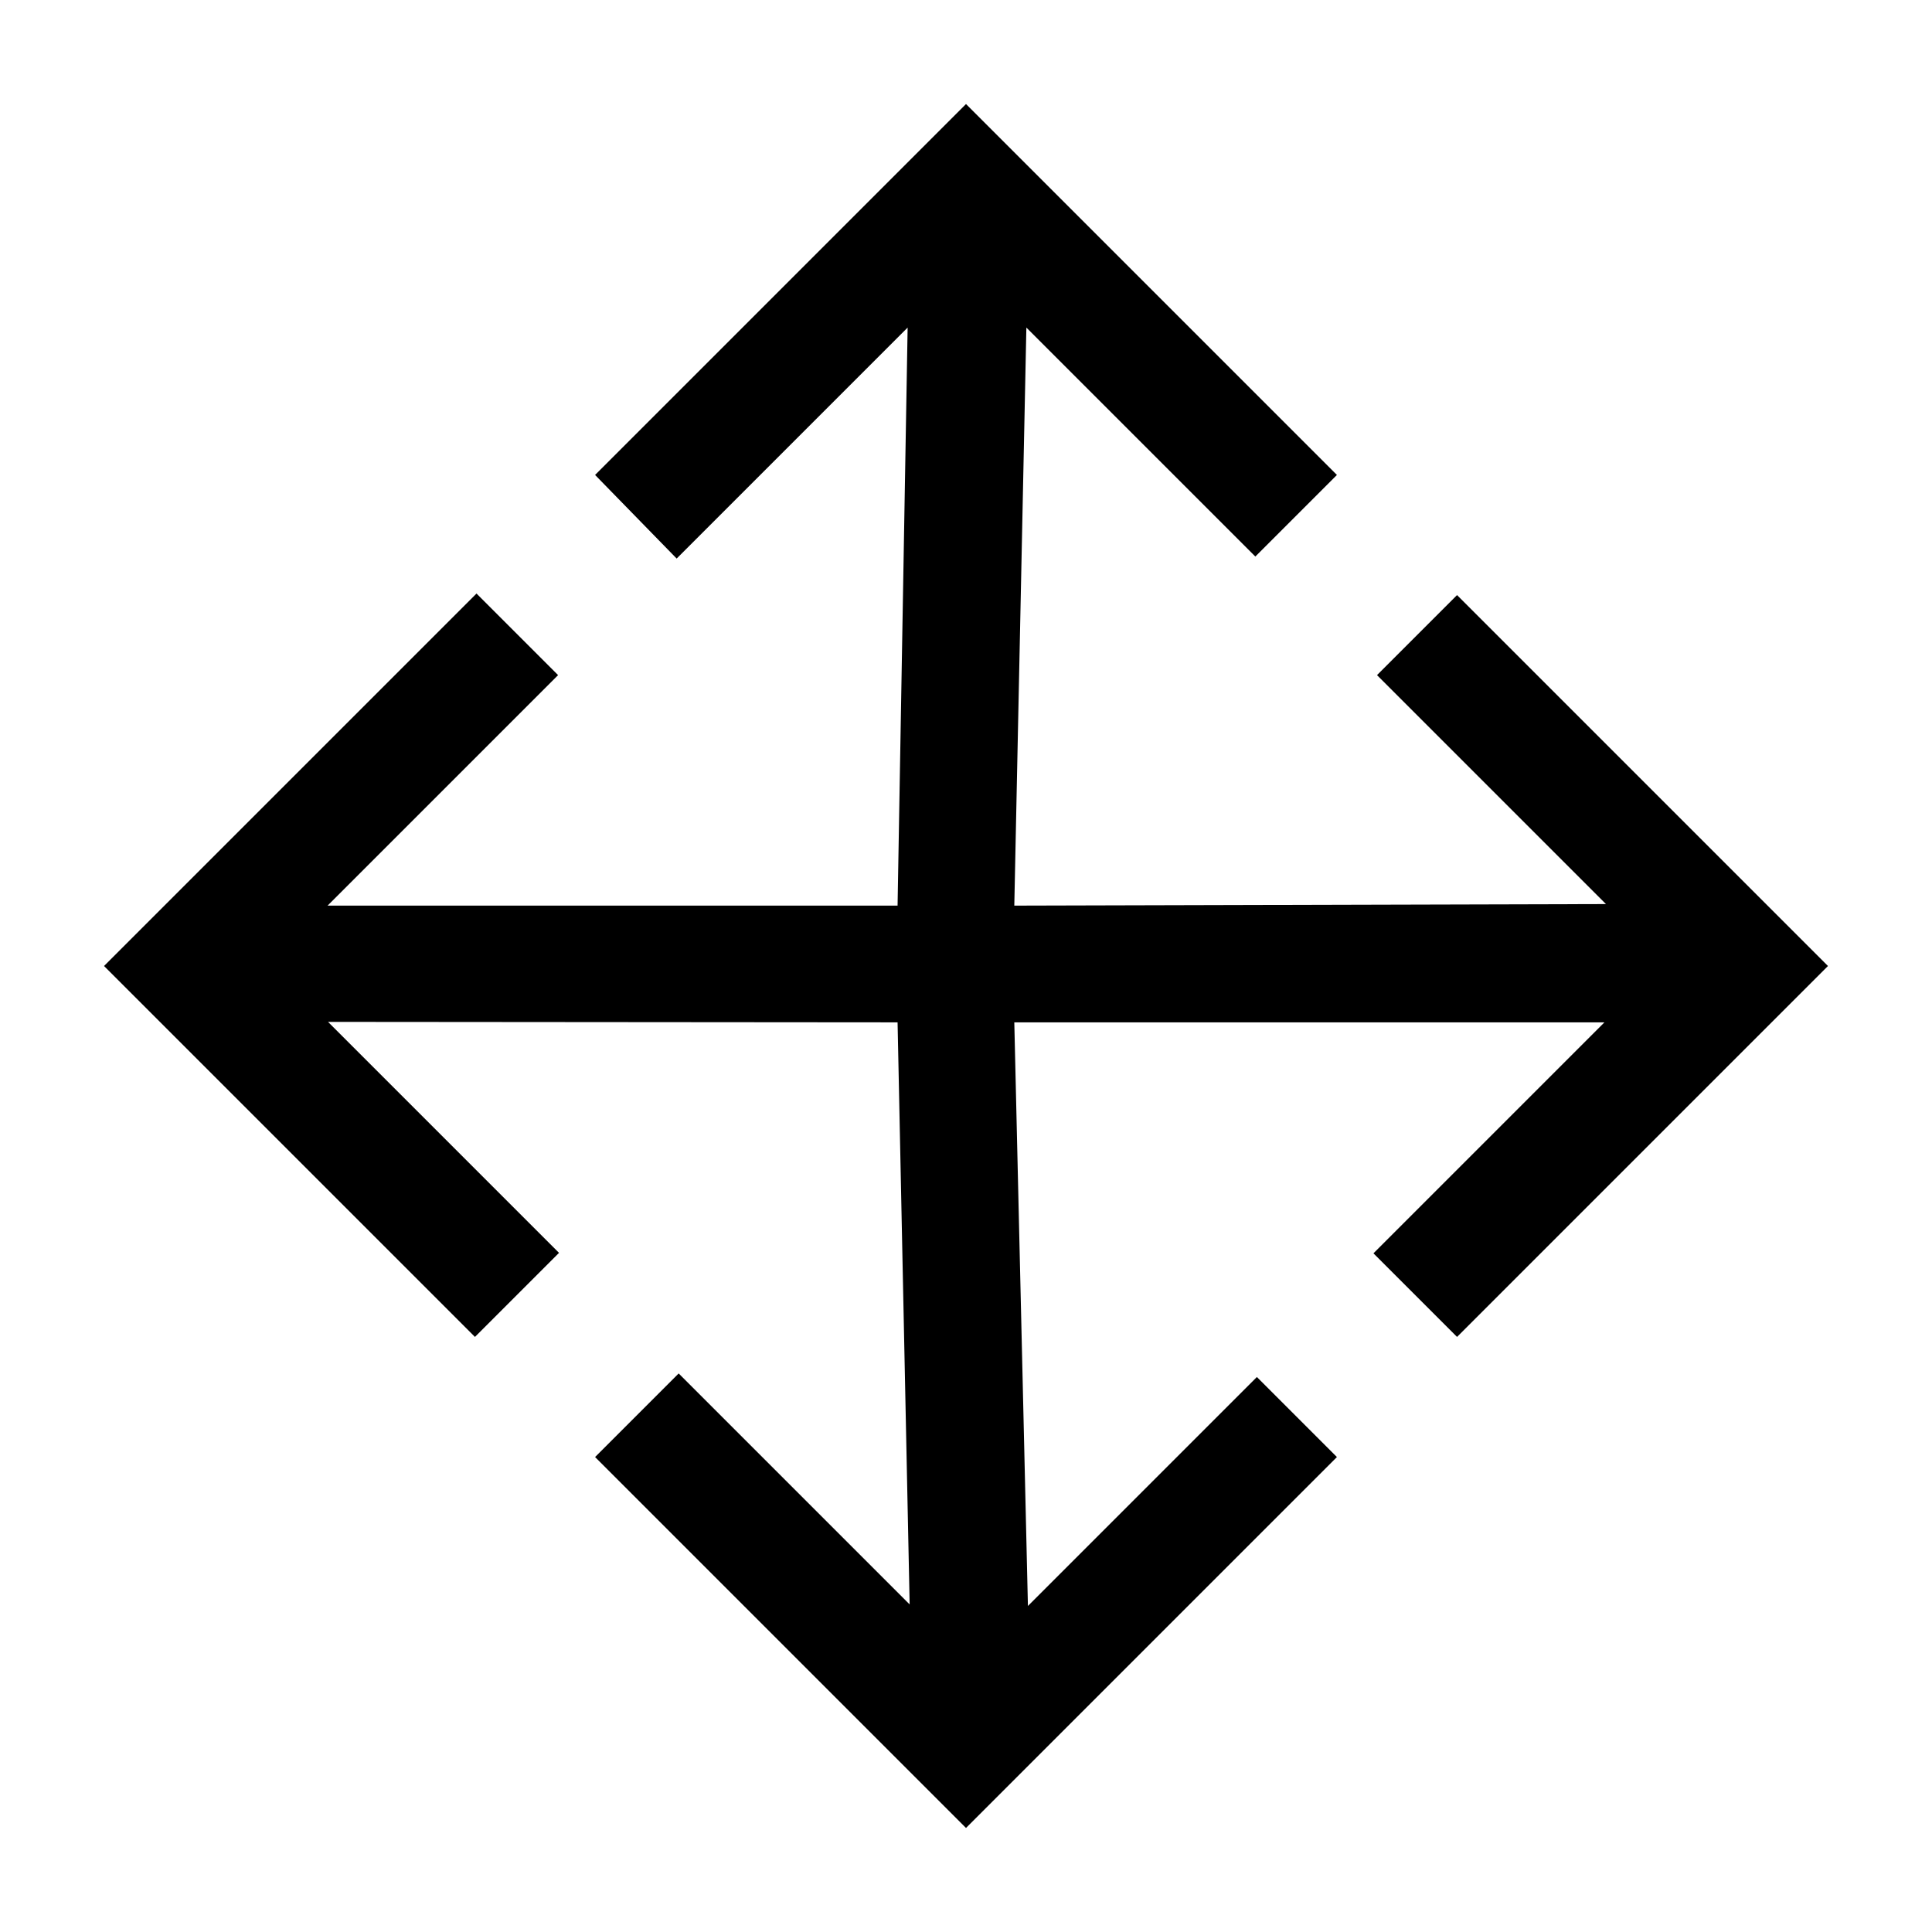 <svg xmlns="http://www.w3.org/2000/svg" height="20" viewBox="0 96 960 960" width="20"><path d="M480 1004.31 295.692 820l41.539-41.539L452 893.23 446 604l-283-.231 114.769 114.769L236 760.308 51.692 576 236.77 390.923l40.539 40.539L162.77 546H446l5-287.23-114.769 114.769L295.692 332 480 147.692 664.308 332l-40.539 40.539L510 258.77 504 546l294-.769-113.769-113.769L724 391.692 908.308 576 724 760.308l-41.539-41.539L797.23 604H504l6.769 290 113.769-113.769L664.308 820 480 1004.31Z"/></svg>